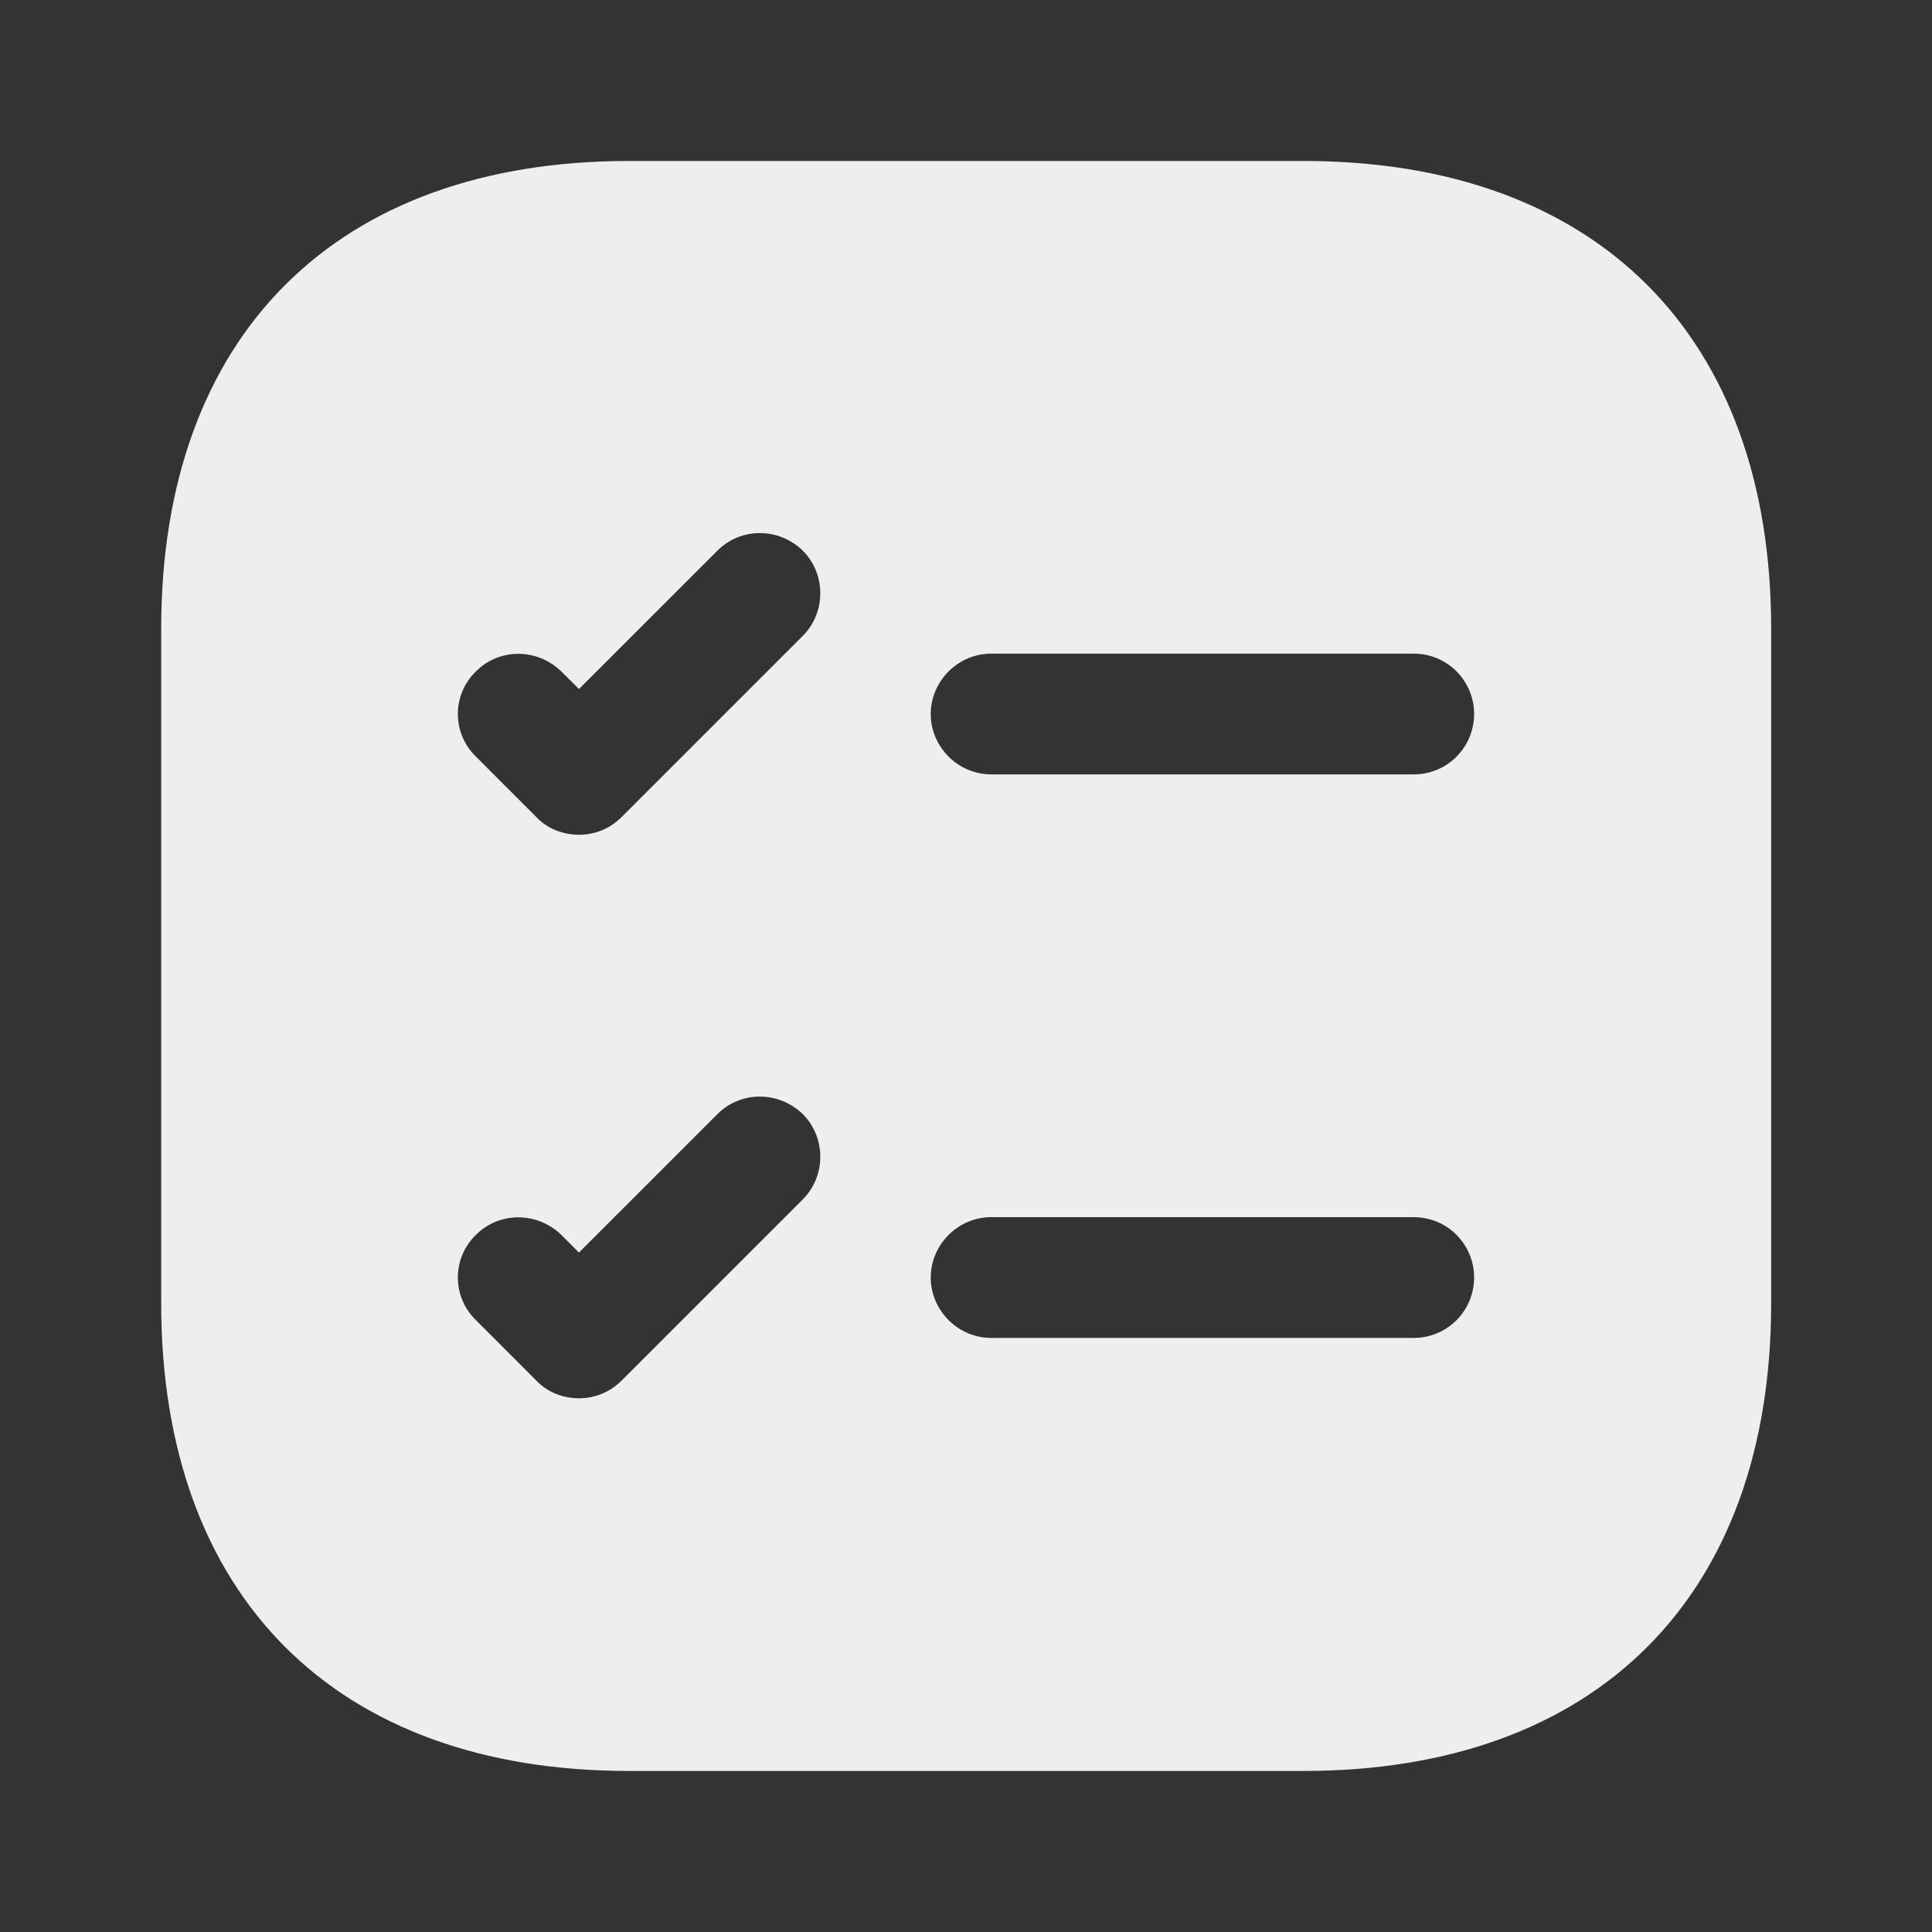 <svg width="28" height="28" viewBox="0 0 28 28" fill="none" xmlns="http://www.w3.org/2000/svg">
<rect x="0" y="0" width="28" height="28" fill="#333333" stroke="none"/>
<path d="M18.891 2.333H9.114C4.868 2.333 2.336 4.865 2.336 9.111V18.888C2.336 23.135 4.868 25.666 9.114 25.666H18.891C23.138 25.666 25.669 23.135 25.669 18.888V9.111C25.669 4.865 23.138 2.333 18.891 2.333ZM11.634 17.383L9.009 20.008C8.834 20.183 8.613 20.265 8.391 20.265C8.169 20.265 7.936 20.183 7.773 20.008L6.898 19.133C6.548 18.795 6.548 18.235 6.898 17.896C7.236 17.558 7.784 17.558 8.134 17.896L8.391 18.153L10.398 16.146C10.736 15.808 11.284 15.808 11.634 16.146C11.973 16.485 11.973 17.045 11.634 17.383ZM11.634 9.216L9.009 11.841C8.834 12.016 8.613 12.098 8.391 12.098C8.169 12.098 7.936 12.016 7.773 11.841L6.898 10.966C6.548 10.628 6.548 10.068 6.898 9.73C7.236 9.391 7.784 9.391 8.134 9.73L8.391 9.986L10.398 7.98C10.736 7.641 11.284 7.641 11.634 7.98C11.973 8.318 11.973 8.878 11.634 9.216ZM20.489 19.39H14.364C13.886 19.39 13.489 18.993 13.489 18.515C13.489 18.036 13.886 17.64 14.364 17.64H20.489C20.979 17.64 21.364 18.036 21.364 18.515C21.364 18.993 20.979 19.39 20.489 19.39ZM20.489 11.223H14.364C13.886 11.223 13.489 10.826 13.489 10.348C13.489 9.87 13.886 9.473 14.364 9.473H20.489C20.979 9.473 21.364 9.87 21.364 10.348C21.364 10.826 20.979 11.223 20.489 11.223Z" fill="#EEEEEE"/>
</svg>
